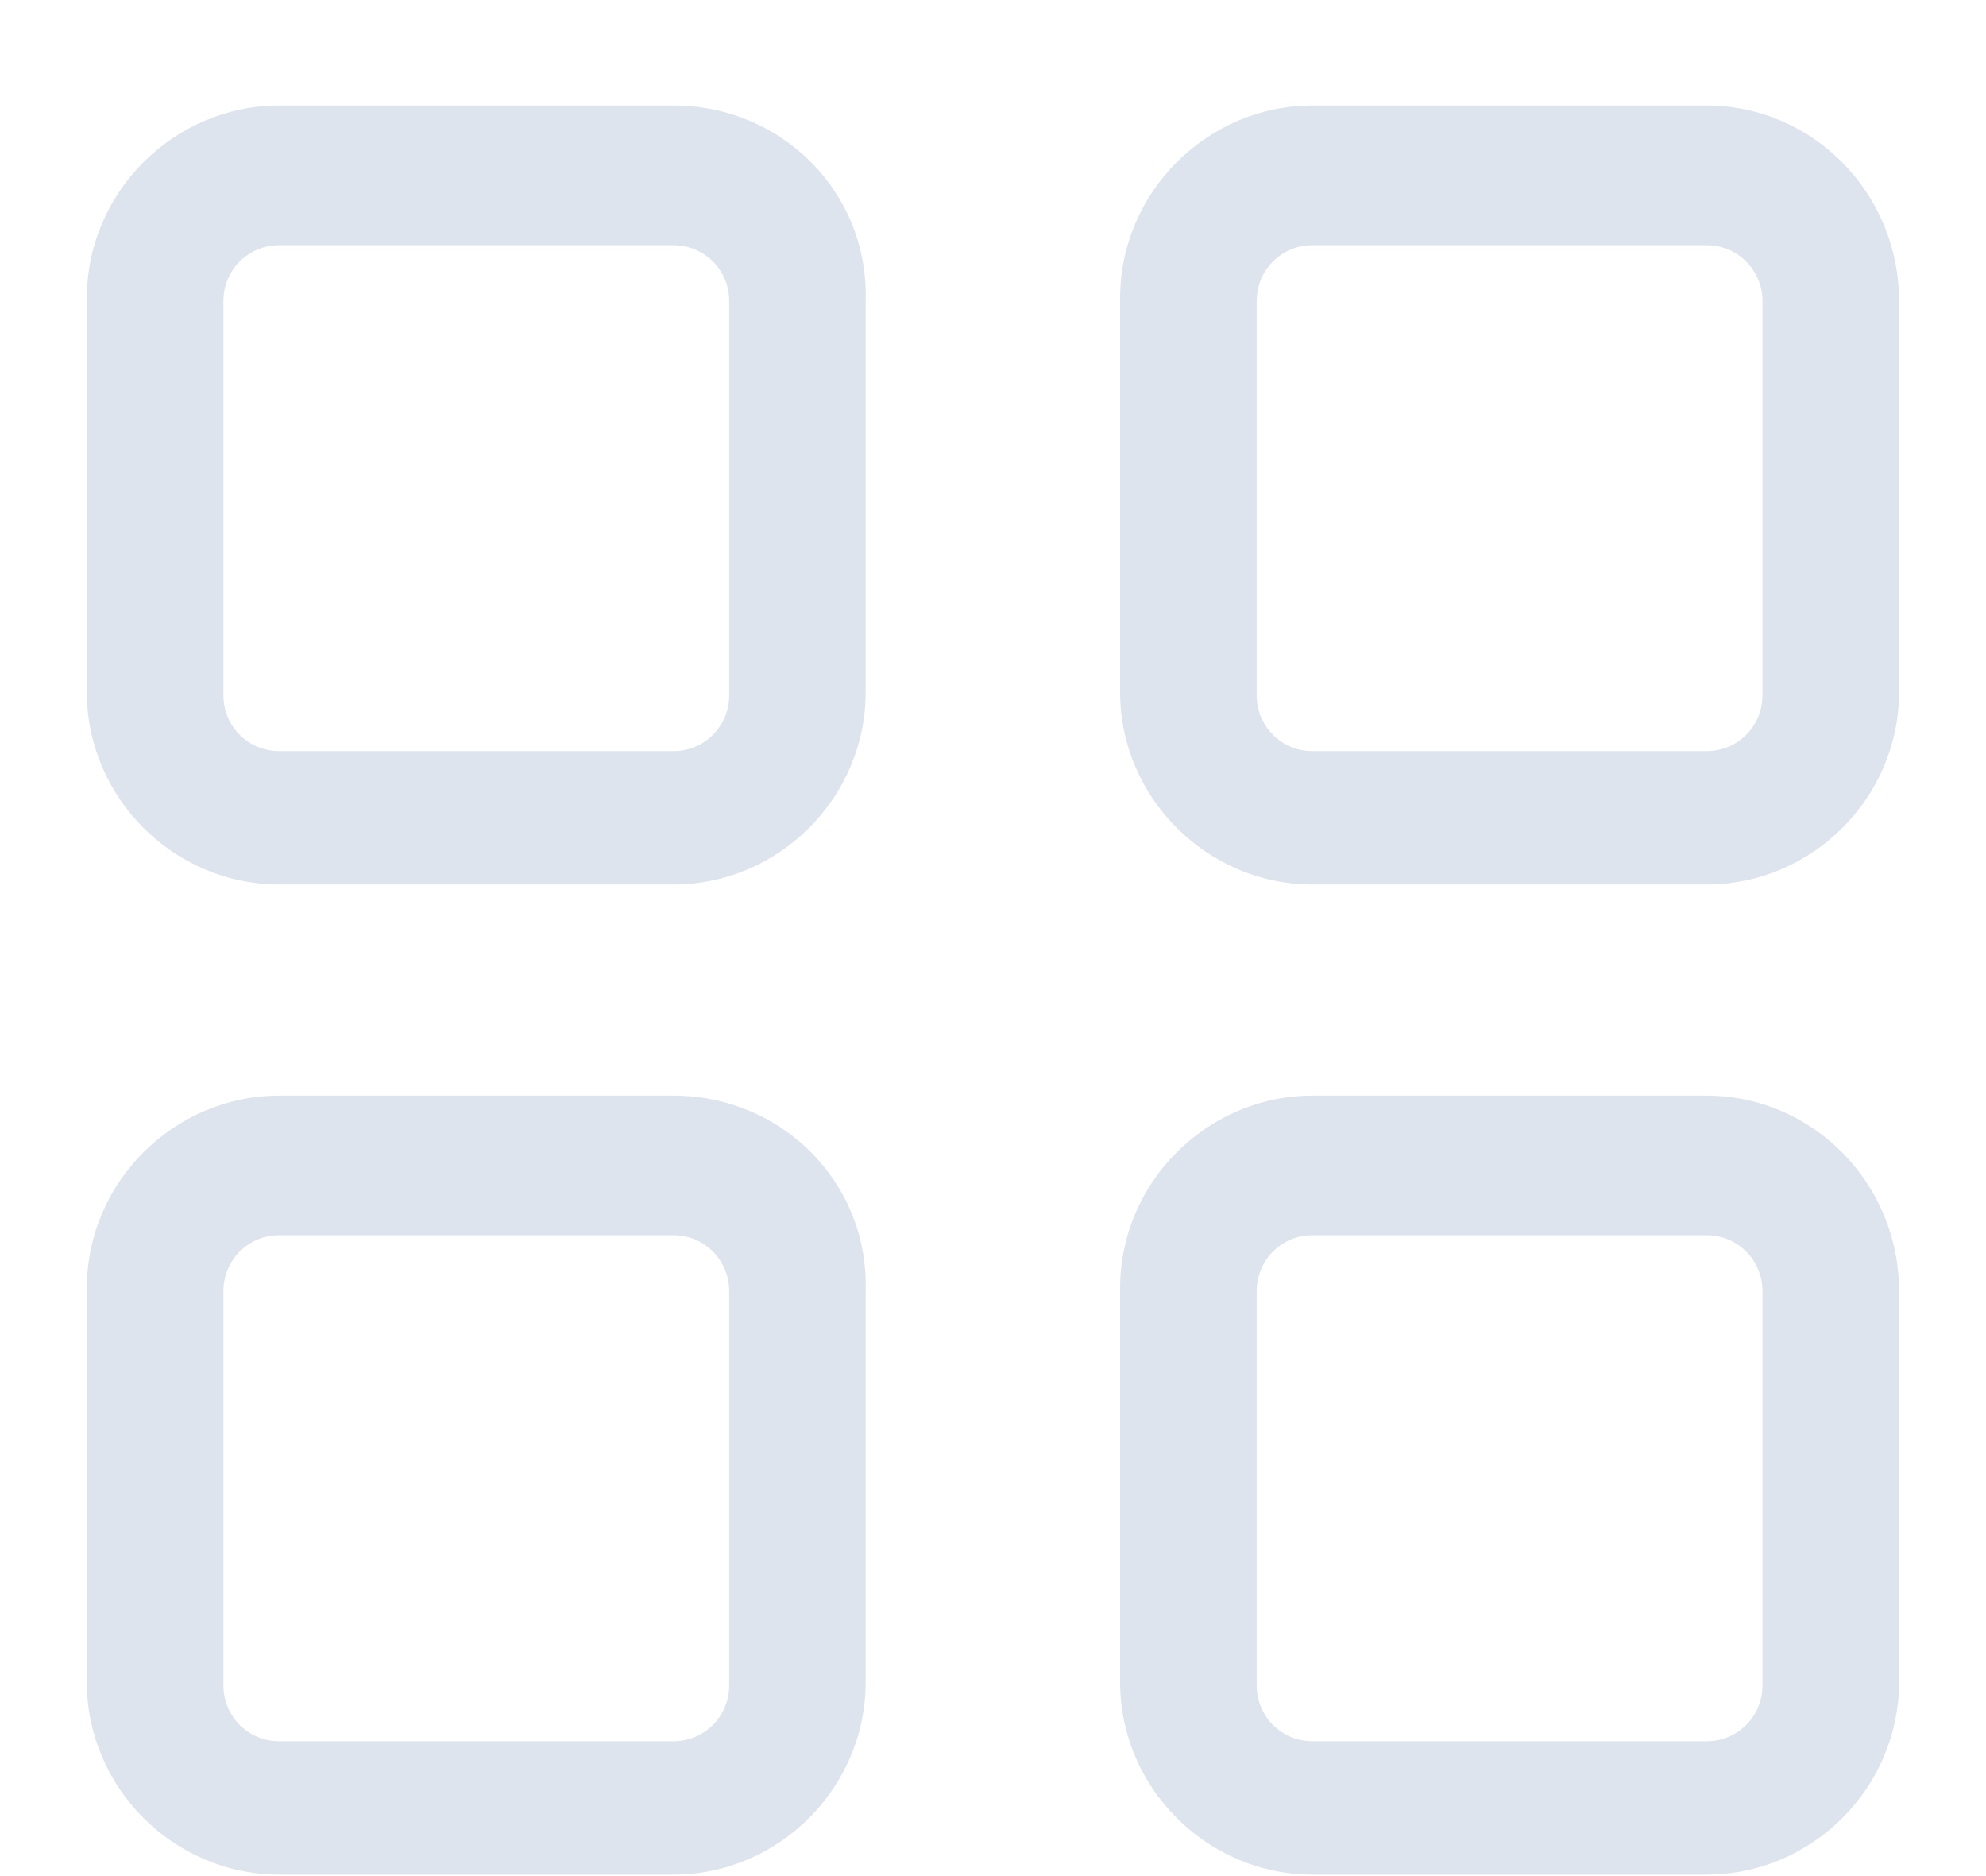 <svg width="18" height="17" viewBox="0 0 18 17" fill="none" xmlns="http://www.w3.org/2000/svg">
<path d="M6.103 0.956H2.531C1.575 0.956 0.787 1.744 0.787 2.7V6.272C0.787 7.228 1.575 8.015 2.531 8.015H6.103C7.059 8.015 7.846 7.228 7.846 6.272V2.728C7.875 1.744 7.087 0.956 6.103 0.956ZM6.609 6.3C6.609 6.581 6.384 6.806 6.103 6.806H2.531C2.25 6.806 2.025 6.581 2.025 6.3V2.728C2.025 2.447 2.25 2.222 2.531 2.222H6.103C6.384 2.222 6.609 2.447 6.609 2.728V6.3Z" fill="#DEE4EE"/>
<path d="M15.468 0.956H11.896C10.94 0.956 10.152 1.744 10.152 2.7V6.272C10.152 7.228 10.94 8.015 11.896 8.015H15.468C16.424 8.015 17.212 7.228 17.212 6.272V2.728C17.212 1.744 16.424 0.956 15.468 0.956ZM15.974 6.3C15.974 6.581 15.749 6.806 15.468 6.806H11.896C11.615 6.806 11.39 6.581 11.39 6.3V2.728C11.39 2.447 11.615 2.222 11.896 2.222H15.468C15.749 2.222 15.974 2.447 15.974 2.728V6.3Z" fill="#DEE4EE"/>
<path d="M6.103 9.928H2.531C1.575 9.928 0.787 10.715 0.787 11.671V15.243C0.787 16.2 1.575 16.987 2.531 16.987H6.103C7.059 16.987 7.846 16.2 7.846 15.243V11.7C7.875 10.715 7.087 9.928 6.103 9.928ZM6.609 15.271C6.609 15.553 6.384 15.778 6.103 15.778H2.531C2.25 15.778 2.025 15.553 2.025 15.271V11.7C2.025 11.418 2.25 11.193 2.531 11.193H6.103C6.384 11.193 6.609 11.418 6.609 11.7V15.271Z" fill="#DEE4EE"/>
<path d="M15.468 9.928H11.896C10.94 9.928 10.152 10.715 10.152 11.671V15.243C10.152 16.2 10.94 16.987 11.896 16.987H15.468C16.424 16.987 17.212 16.2 17.212 15.243V11.7C17.212 10.715 16.424 9.928 15.468 9.928ZM15.974 15.271C15.974 15.553 15.749 15.778 15.468 15.778H11.896C11.615 15.778 11.39 15.553 11.39 15.271V11.7C11.39 11.418 11.615 11.193 11.896 11.193H15.468C15.749 11.193 15.974 11.418 15.974 11.7V15.271Z" fill="#DEE4EE"/>
</svg>
